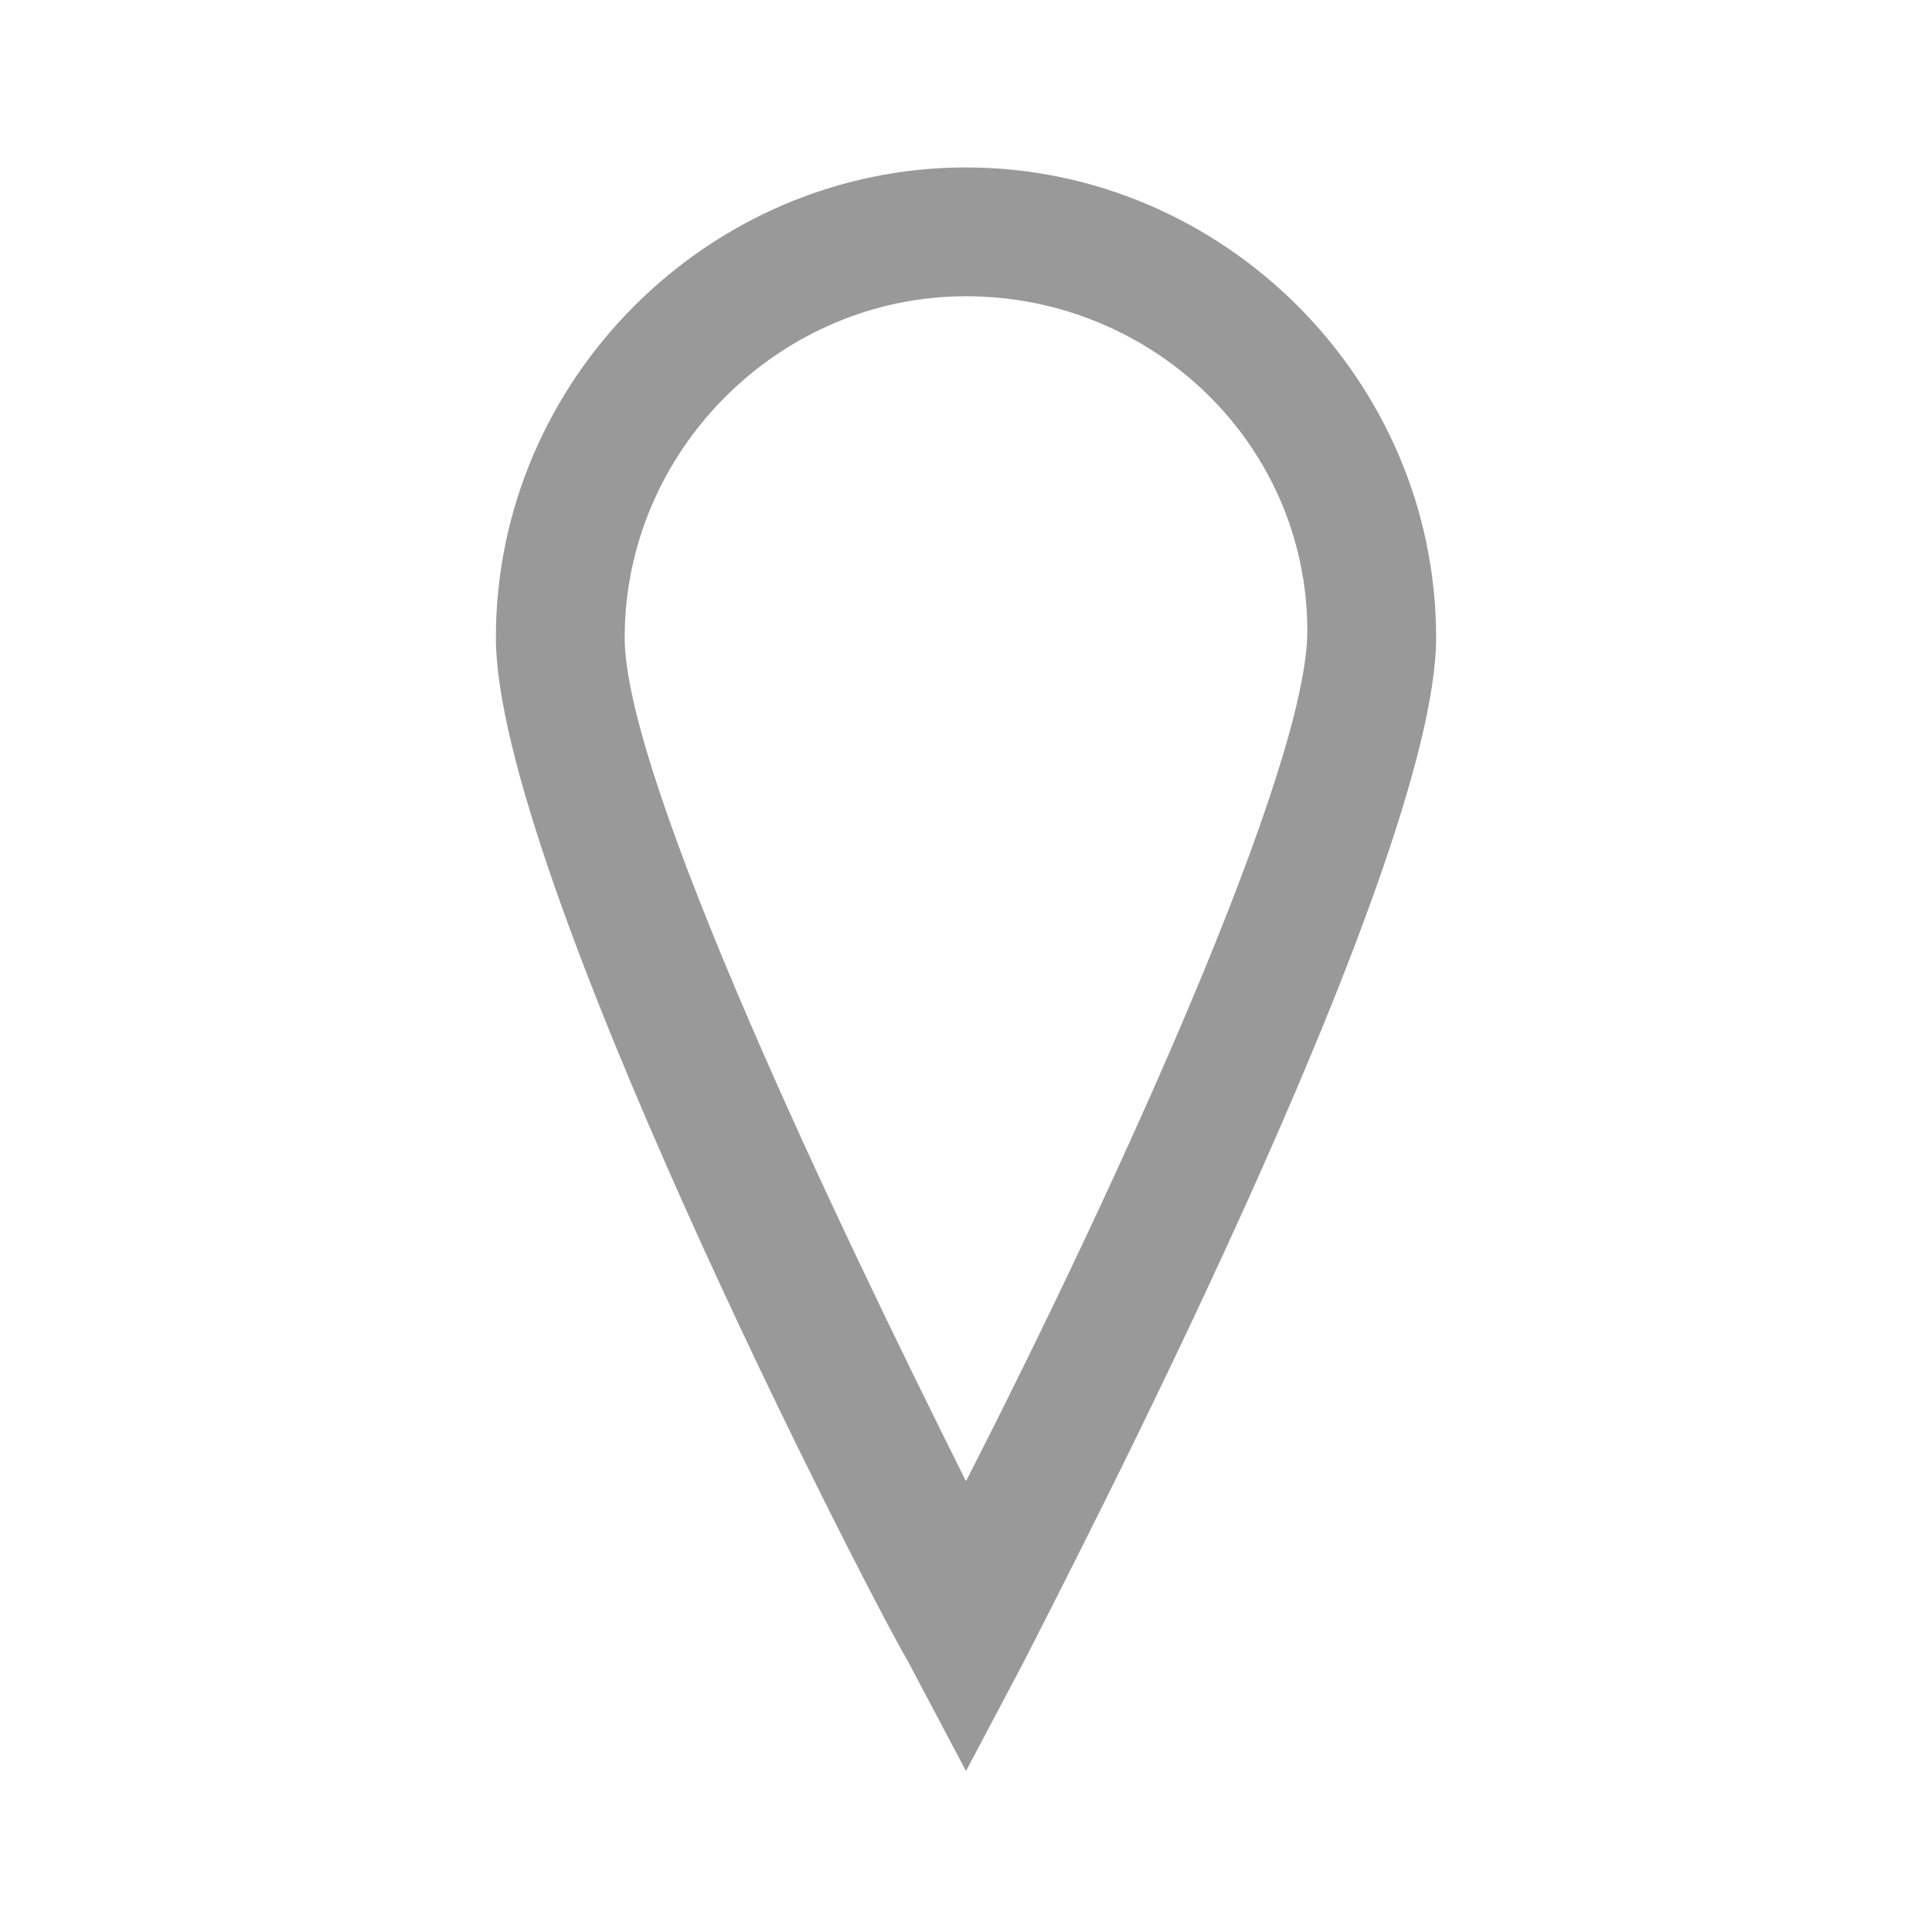 <?xml version="1.0" encoding="utf-8"?>
<!-- Generator: Adobe Illustrator 18.1.1, SVG Export Plug-In . SVG Version: 6.00 Build 0)  -->
<!DOCTYPE svg PUBLIC "-//W3C//DTD SVG 1.1//EN" "http://www.w3.org/Graphics/SVG/1.1/DTD/svg11.dtd">
<svg version="1.1" id="icons" xmlns="http://www.w3.org/2000/svg" xmlns:xlink="http://www.w3.org/1999/xlink" x="0px" y="0px"
	 viewBox="0 0 30 30" style="enable-background:new 0 0 30 30;" xml:space="preserve">
<style type="text/css">
	.st0{fill:#999999;}
</style>
<path id="icon-pin" class="st0" d="M15,27.5l-0.9-1.7c-0.7-1.2-6.4-12.3-6.4-15.9c0-4,3.3-7.3,7.3-7.3s7.3,3.3,7.3,7.3
	c0,3.6-5.8,14.7-6.4,15.9L15,27.5z M15,4.6c-2.9,0-5.3,2.4-5.3,5.3C9.7,12.1,13,19,15,23c2.4-4.7,5.3-11.1,5.3-13.2
	C20.3,6.9,17.9,4.6,15,4.6z"/>
</svg>
